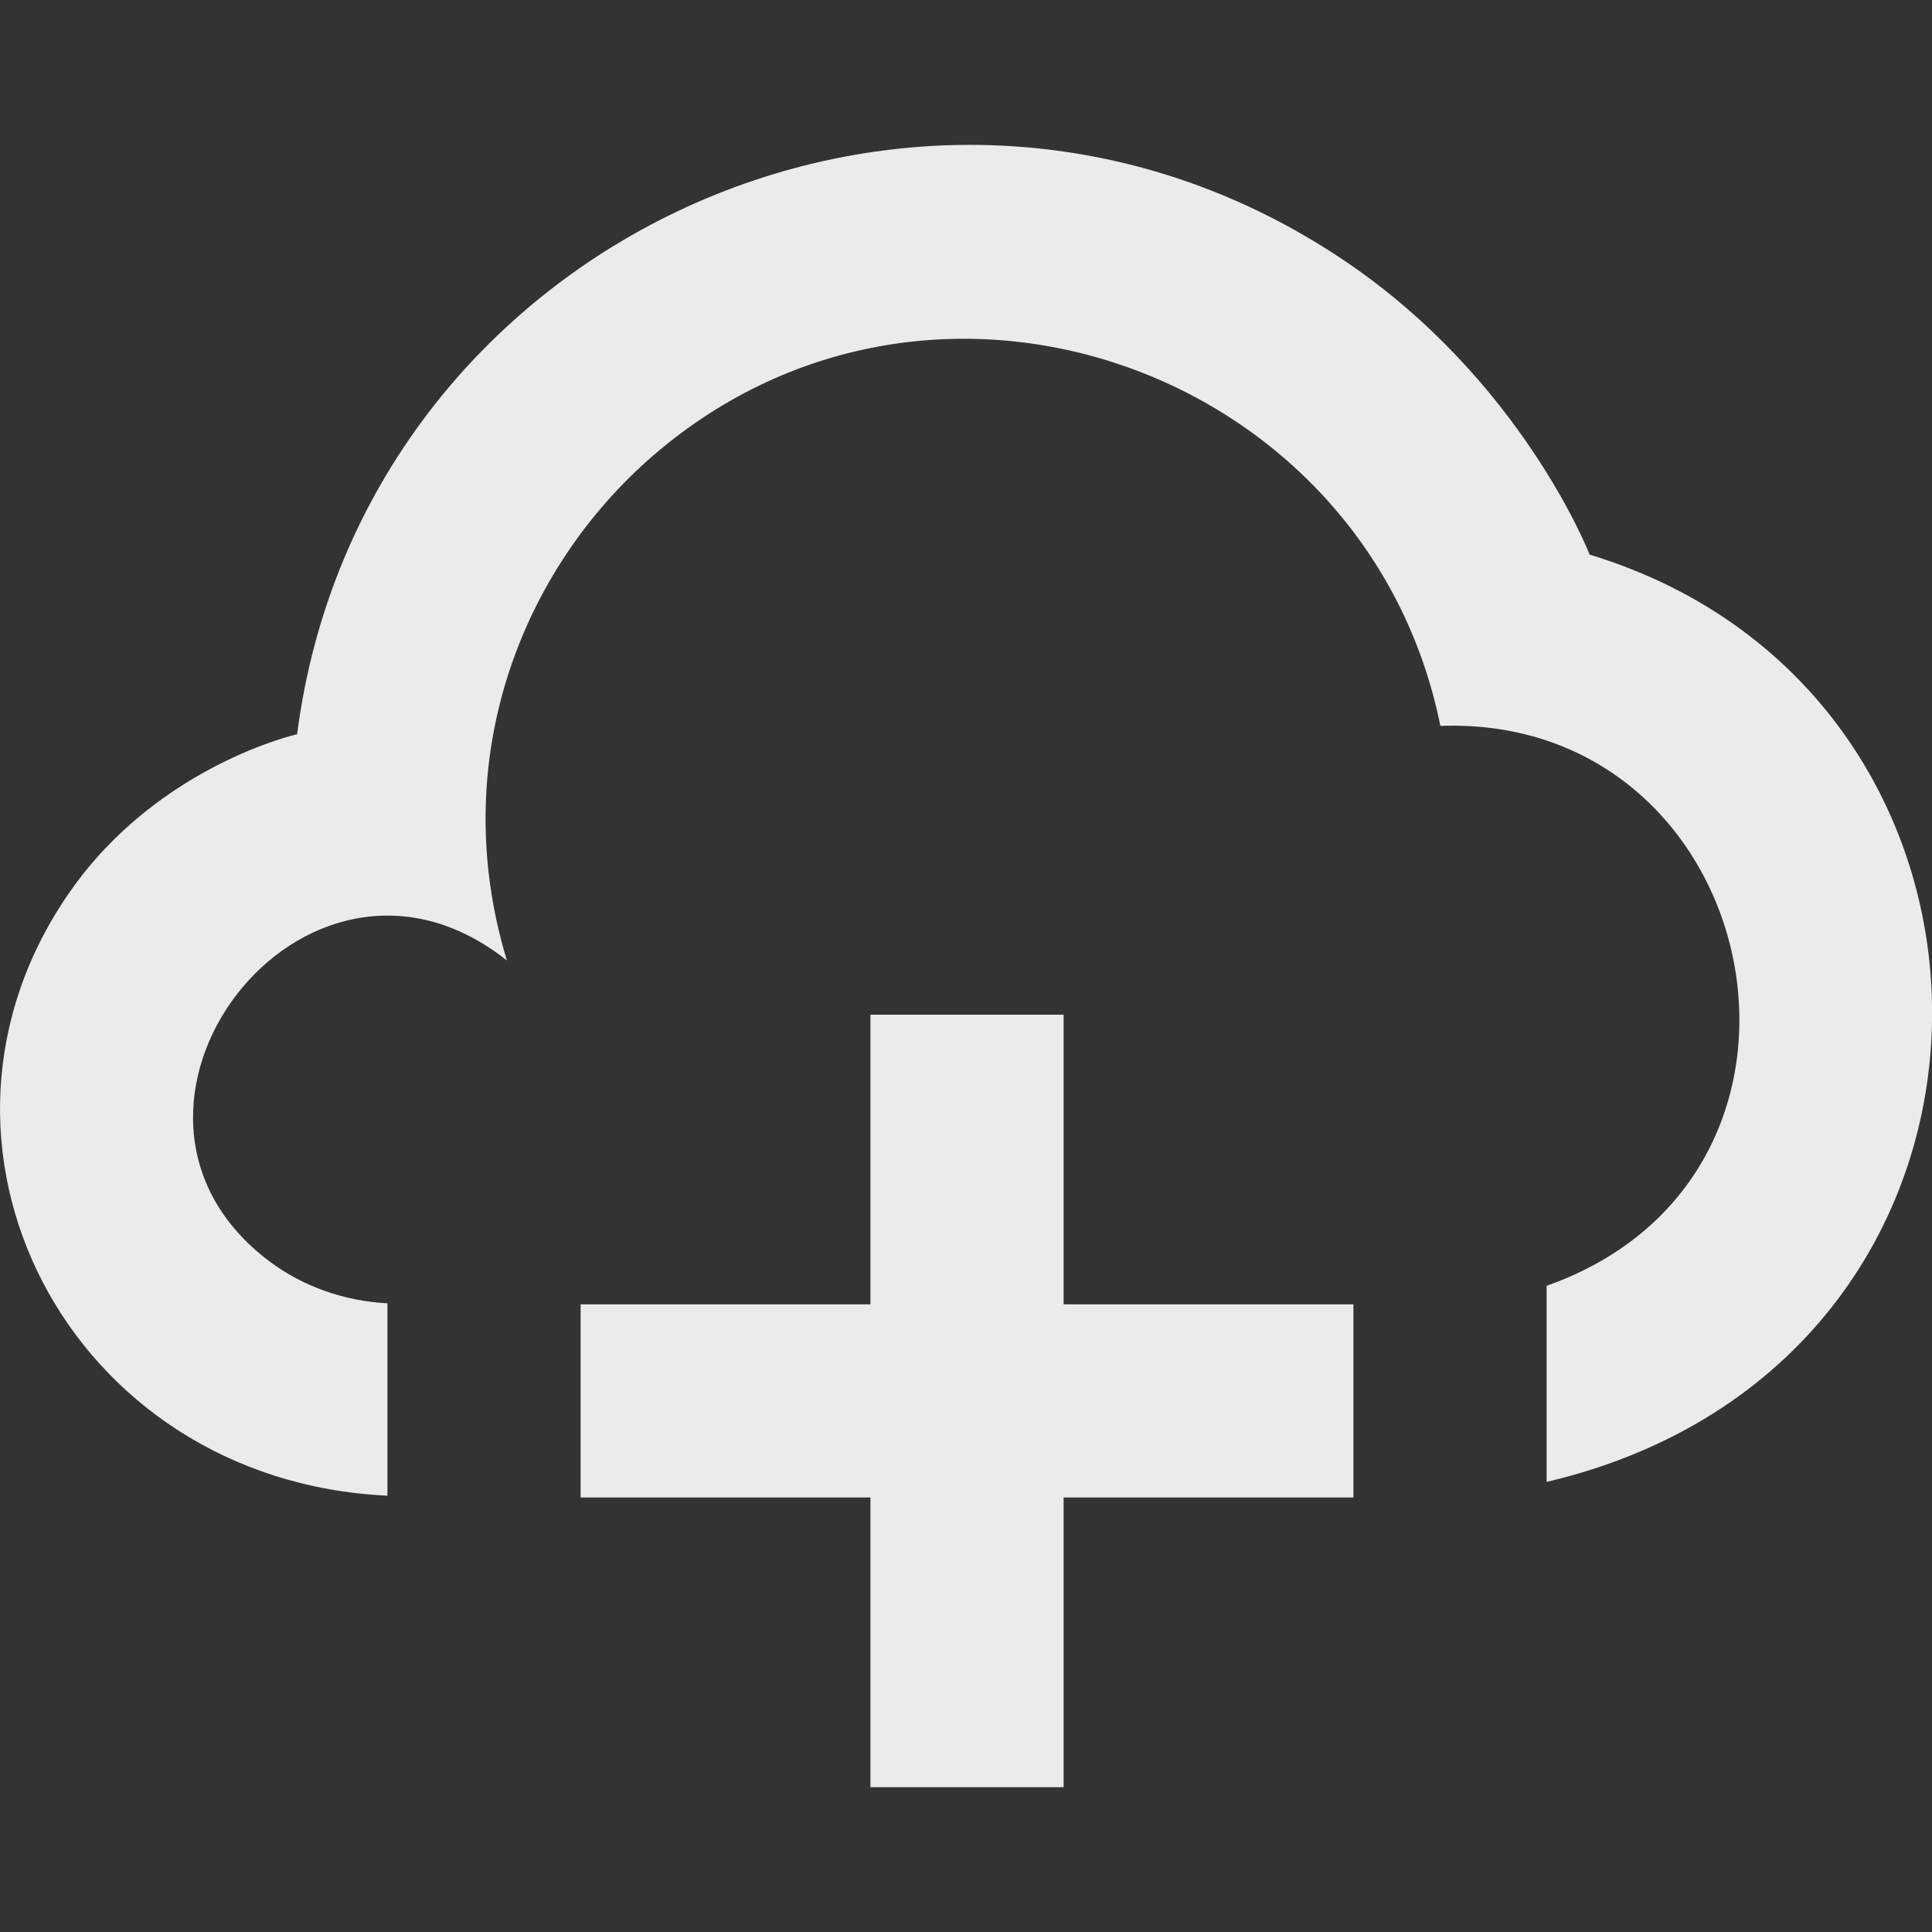 <!-- Generated by IcoMoon.io -->
<svg version="1.1" xmlns="http://www.w3.org/2000/svg" width="32" height="32" viewBox="0 0 32 32">
<rect x="0" y="0" width="32" height="32" fill="#333333" stroke="none"/>
<title>as-cloud_plus-1</title>
<path fill="#ebebeb" d="M26.33 9.188c0 0-1.125-2.906-4.094-4.892-6.918-4.63-16.259-0.312-17.315 7.865 0 0-2.293 0.515-3.752 2.594-2.923 4.161-0.062 9.77 5.248 10.018v-3.186c-0.707-0.037-1.389-0.275-1.938-0.683-3.355-2.492 0.56-7.661 3.917-4.995-1.003-3.303 0.227-6.48 2.445-8.383 4.653-3.99 11.829-1.385 13.016 4.497 5.365-0.194 6.989 7.424 1.76 9.274v3.248c8.39-1.975 8.39-13.028 0.714-15.358zM17.617 21.604h4.8v3.199h-4.8v4.798h-3.2v-4.798h-4.8v-3.199h4.8v-4.798h3.2v4.798z"></path>
</svg>
